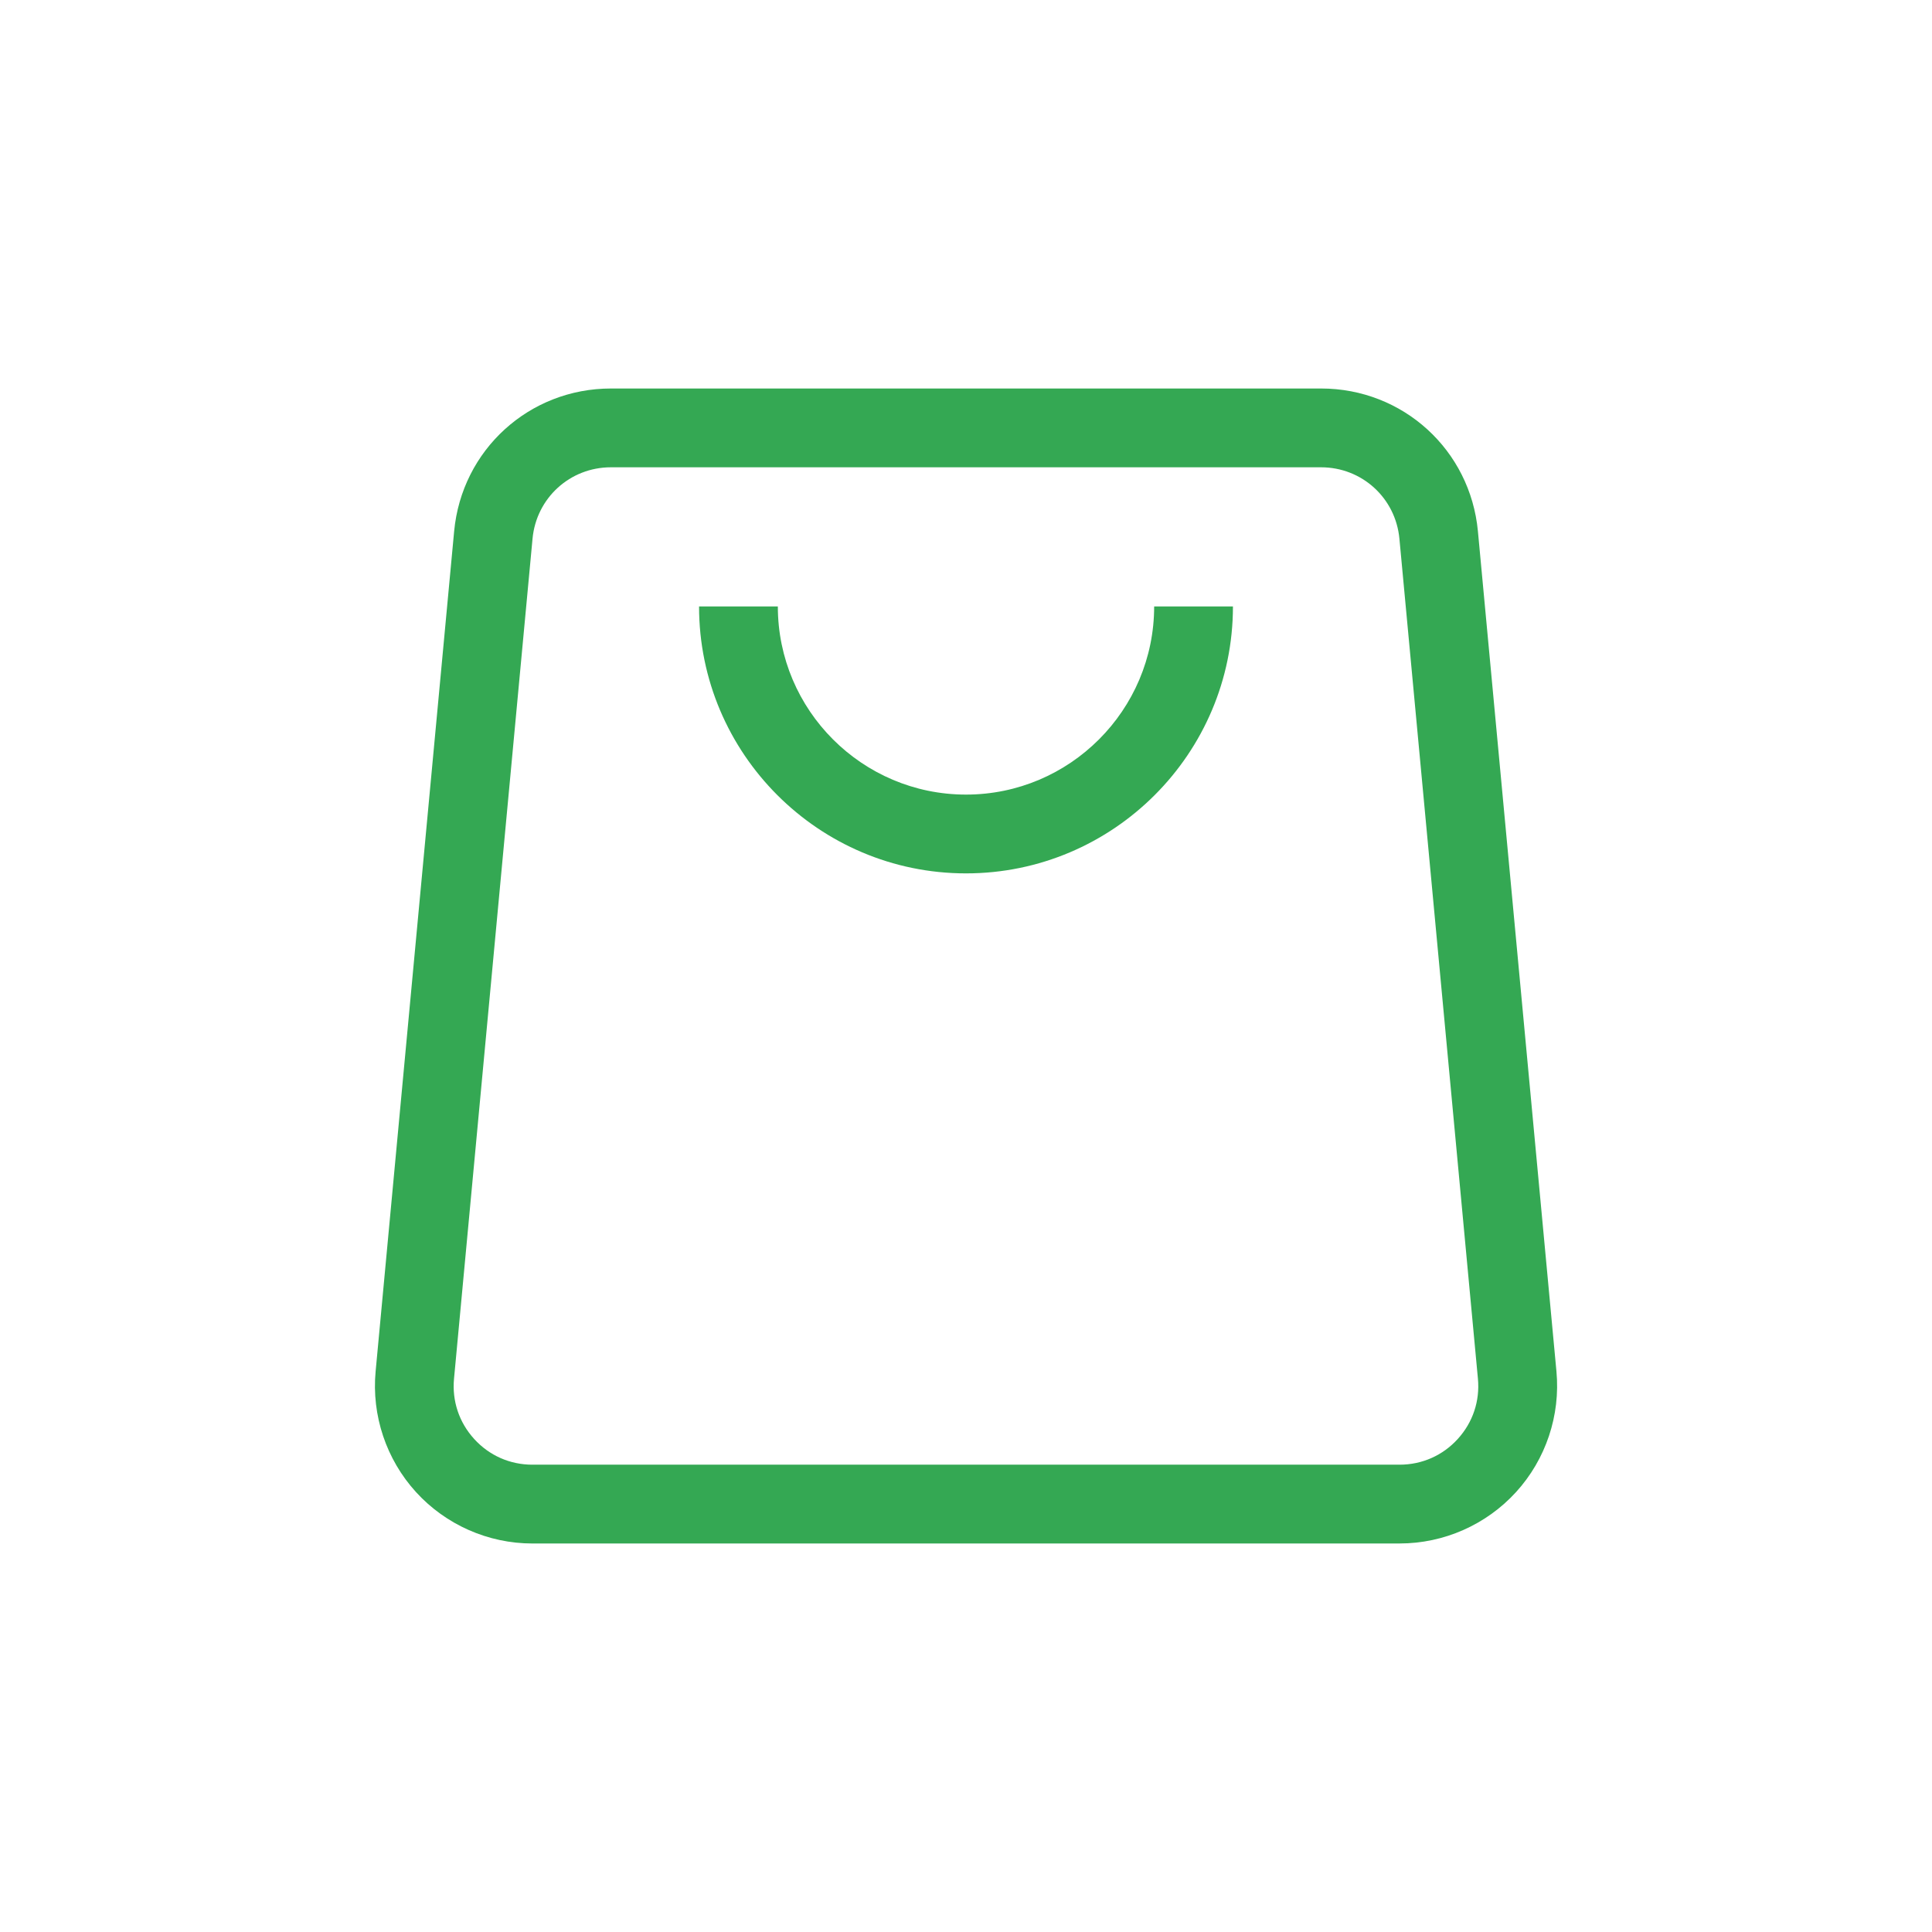 <svg xmlns="http://www.w3.org/2000/svg" viewBox="0 0 1000 1000" id="Bag">
  <g fill="#34a853" class="color000000 svgShape">
    <g id="Layer_1" fill="#34a853" class="color000000 svgShape">
      <g fill="#34a853" class="color000000 svgShape">
        <path d="M724.44,798.91h-448.88c-22.88,0-44.84-9.7-60.25-26.62-15.41-16.92-23.02-39.68-20.89-62.47l40.64-434.81c3.94-42.14,38.82-73.92,81.15-73.92h367.61c42.32,0,77.21,31.78,81.15,73.92l40.64,434.81c2.13,22.78-5.49,45.55-20.89,62.46-15.41,16.92-37.37,26.62-60.26,26.62ZM316.19,241.87c-21.15,0-38.57,15.88-40.55,36.93l-40.64,434.81c-1.08,11.55,2.63,22.63,10.44,31.21,7.81,8.58,18.5,13.3,30.1,13.3h448.88c11.6,0,22.3-4.72,30.11-13.3,7.81-8.58,11.52-19.66,10.44-31.21l-40.64-434.81c-1.97-21.05-19.4-36.93-40.55-36.93h-367.61Z" fill="#34a853" class="color000000 svgShape"></path>
        <path d="M500,452.06c-76.19,0-138.17-61.99-138.17-138.17h40.78c0,53.7,43.69,97.39,97.39,97.39s97.39-43.69,97.39-97.39h40.78c0,76.19-61.98,138.17-138.17,138.17Z" fill="#34a853" class="color000000 svgShape"></path>
      </g>
    </g>
  </g>
</svg>
